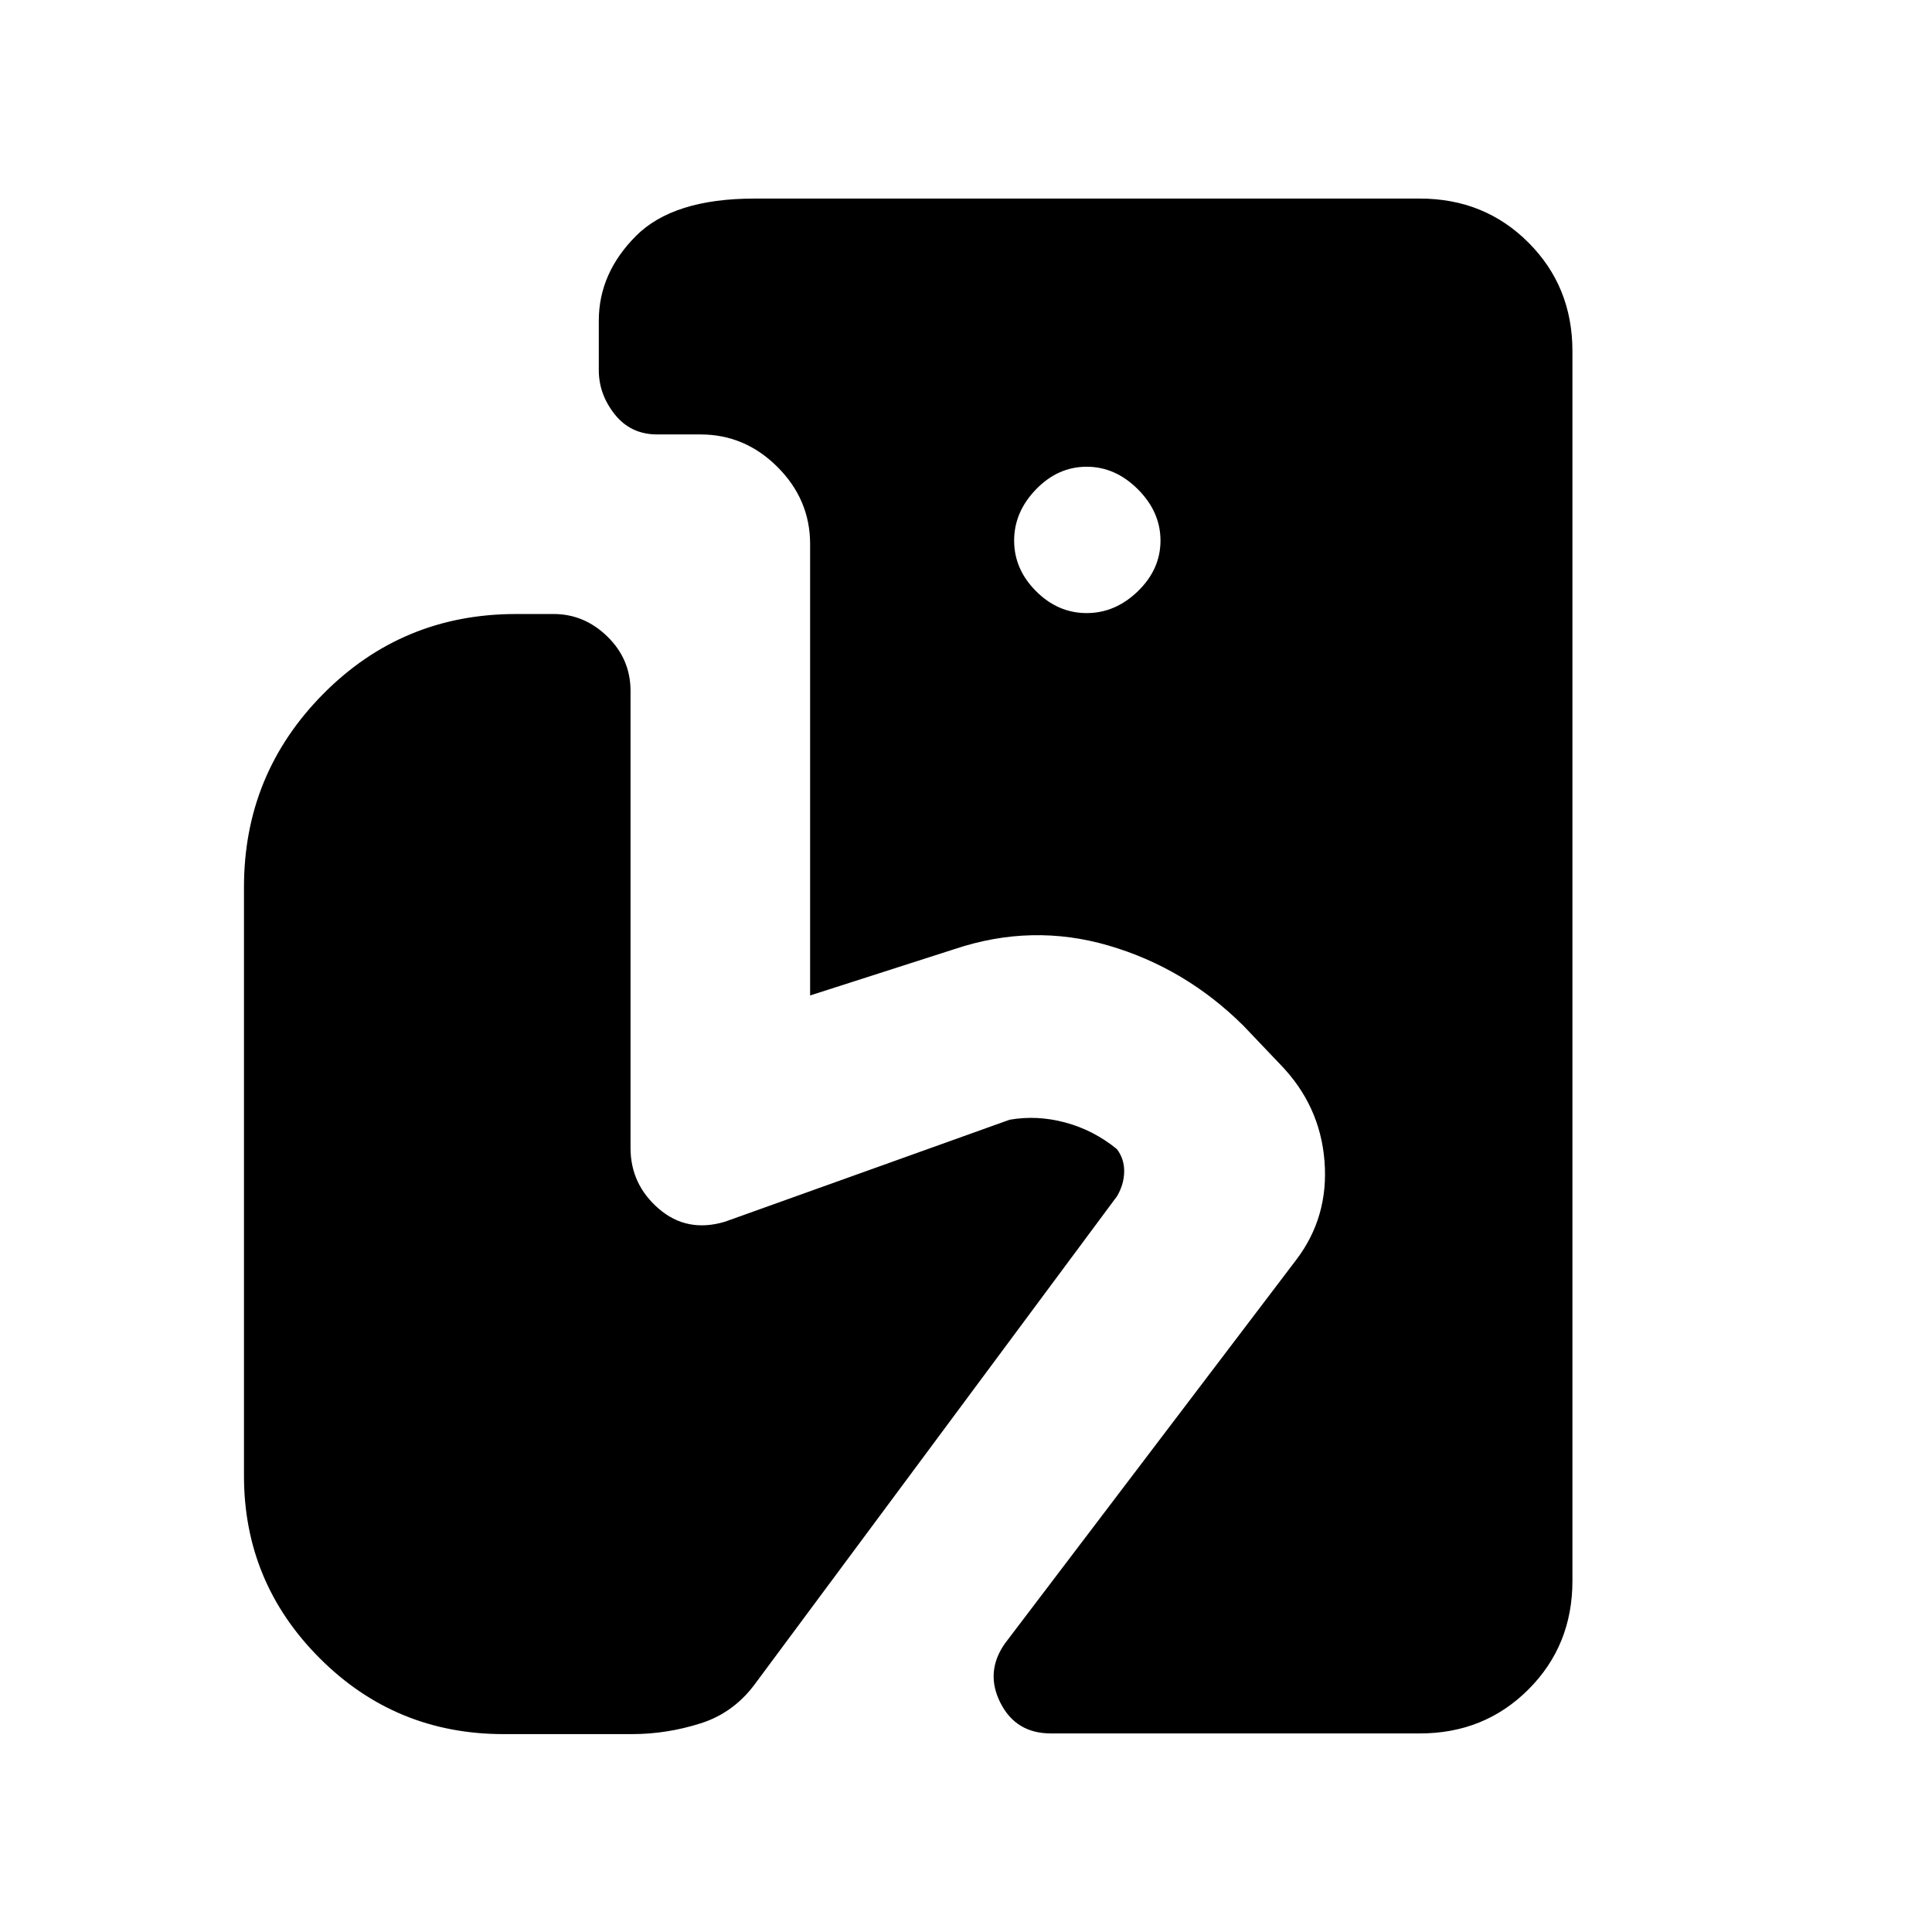 <svg xmlns="http://www.w3.org/2000/svg" height="40" viewBox="0 -960 960 960" width="40"><path d="M522.15-98.67q-17.36 0-25.05-15.21-7.69-15.22 2.16-29.38l144.79-190.69q16.26-21.33 14.09-49.04-2.17-27.7-21.94-48.06l-18.41-19.33Q588.95-479 550.9-490.14q-38.05-11.14-76.51 1.71l-71.85 23.07v-224.31q0-22.07-16.19-38.27-16.2-16.19-38.27-16.19h-21.54q-13.13 0-21.07-9.98-7.93-9.99-7.93-21.94v-24.62q0-23.61 18.52-42.14 18.53-18.52 58.81-18.52h330.67q32.08 0 53.93 21.86 21.86 21.85 21.86 53.93v611.08q0 32.08-21.86 53.93-21.85 21.86-53.93 21.86H522.15Zm17.8-556.69q14.26 0 25.47-10.88 11.22-10.89 11.22-25.14 0-14.26-11.22-25.48-11.21-11.22-25.47-11.22-14.26 0-25.14 11.22-10.89 11.22-10.89 25.48 0 14.25 10.89 25.14 10.88 10.88 25.14 10.88ZM250.23-98.33q-53.67 0-91.33-37.67-37.67-37.67-37.67-90.67v-292.56q0-56.15 39.33-95.91 39.34-39.76 95.83-39.76h18.69q15.28 0 26.75 11.22 11.48 11.22 11.48 27.01v227.08q0 18.1 14.04 30.21 14.03 12.1 32.91 6.43l141.41-50.66q13.61-2.39 27.64 1.37 14.02 3.75 25.66 13.21 3.7 4.88 3.63 11.13-.06 6.26-3.5 12.21L375.87-124.23q-10.82 15.18-27.69 20.54-16.87 5.36-34.1 5.36h-63.85Z"/></svg>
